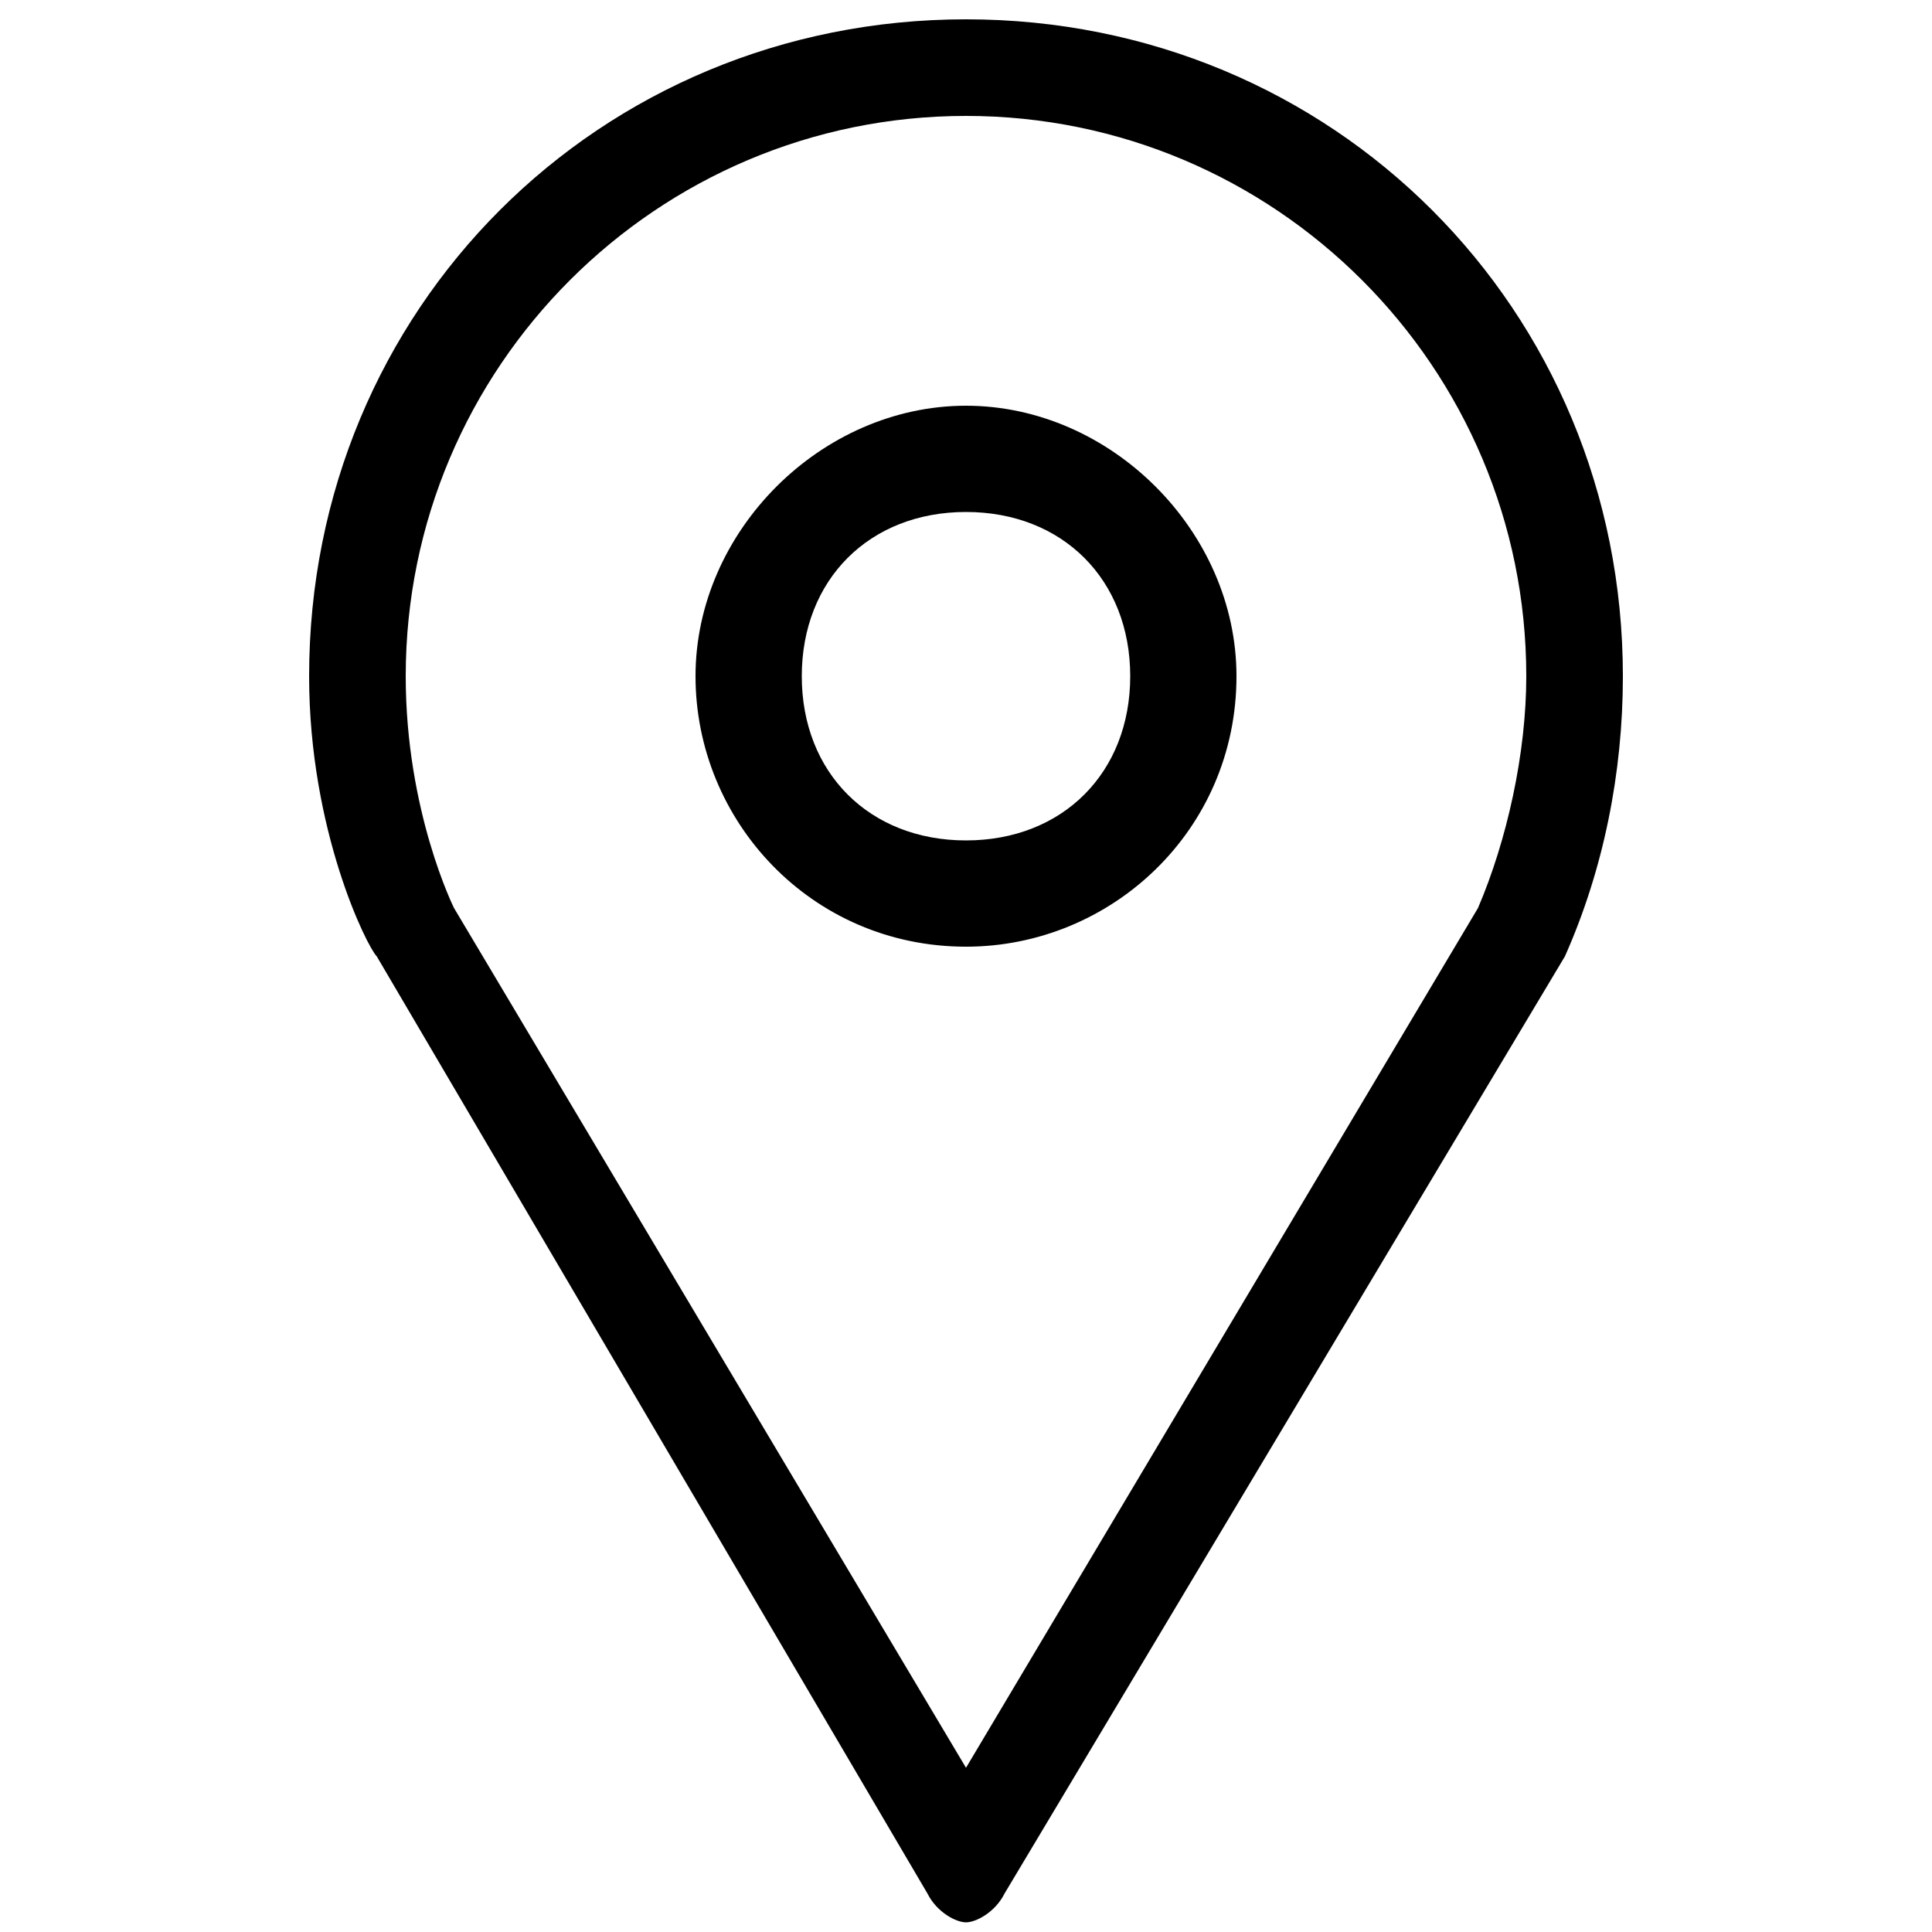 <?xml version="1.0" encoding="utf-8"?>
<!-- Generator: Adobe Illustrator 20.0.0, SVG Export Plug-In . SVG Version: 6.00 Build 0)  -->
<svg version="1.1" id="Layer_1" xmlns="http://www.w3.org/2000/svg" xmlns:xlink="http://www.w3.org/1999/xlink" x="0px" y="0px"
	 viewBox="0 0 20 20" style="enable-background:new 0 0 20 20;" xml:space="preserve">
<g>
	<path d="M10,0.2C6.2,0.2,3.2,3.2,3.2,7c0,1.6,0.6,2.8,0.7,2.9l5.7,9.7c0.1,0.2,0.3,0.3,0.4,0.3s0.3-0.1,0.4-0.3l5.8-9.7
		C16.6,9,16.8,8,16.8,7C16.8,3.2,13.8,0.2,10,0.2z M15.3,9.4L10,18.3L4.7,9.4c0,0-0.5-1-0.5-2.4c0-3.2,2.6-5.8,5.8-5.8
		c3.2,0,5.8,2.6,5.8,5.8C15.8,7.8,15.6,8.7,15.3,9.4z"/>
	<path d="M10,4.2C8.5,4.2,7.2,5.5,7.2,7c0,1.5,1.2,2.8,2.8,2.8c1.5,0,2.8-1.2,2.8-2.8C12.8,5.5,11.5,4.2,10,4.2z M10,8.7
		C9,8.7,8.3,8,8.3,7C8.3,6,9,5.3,10,5.3S11.7,6,11.7,7C11.7,8,11,8.7,10,8.7z"/>
</g>
</svg>
